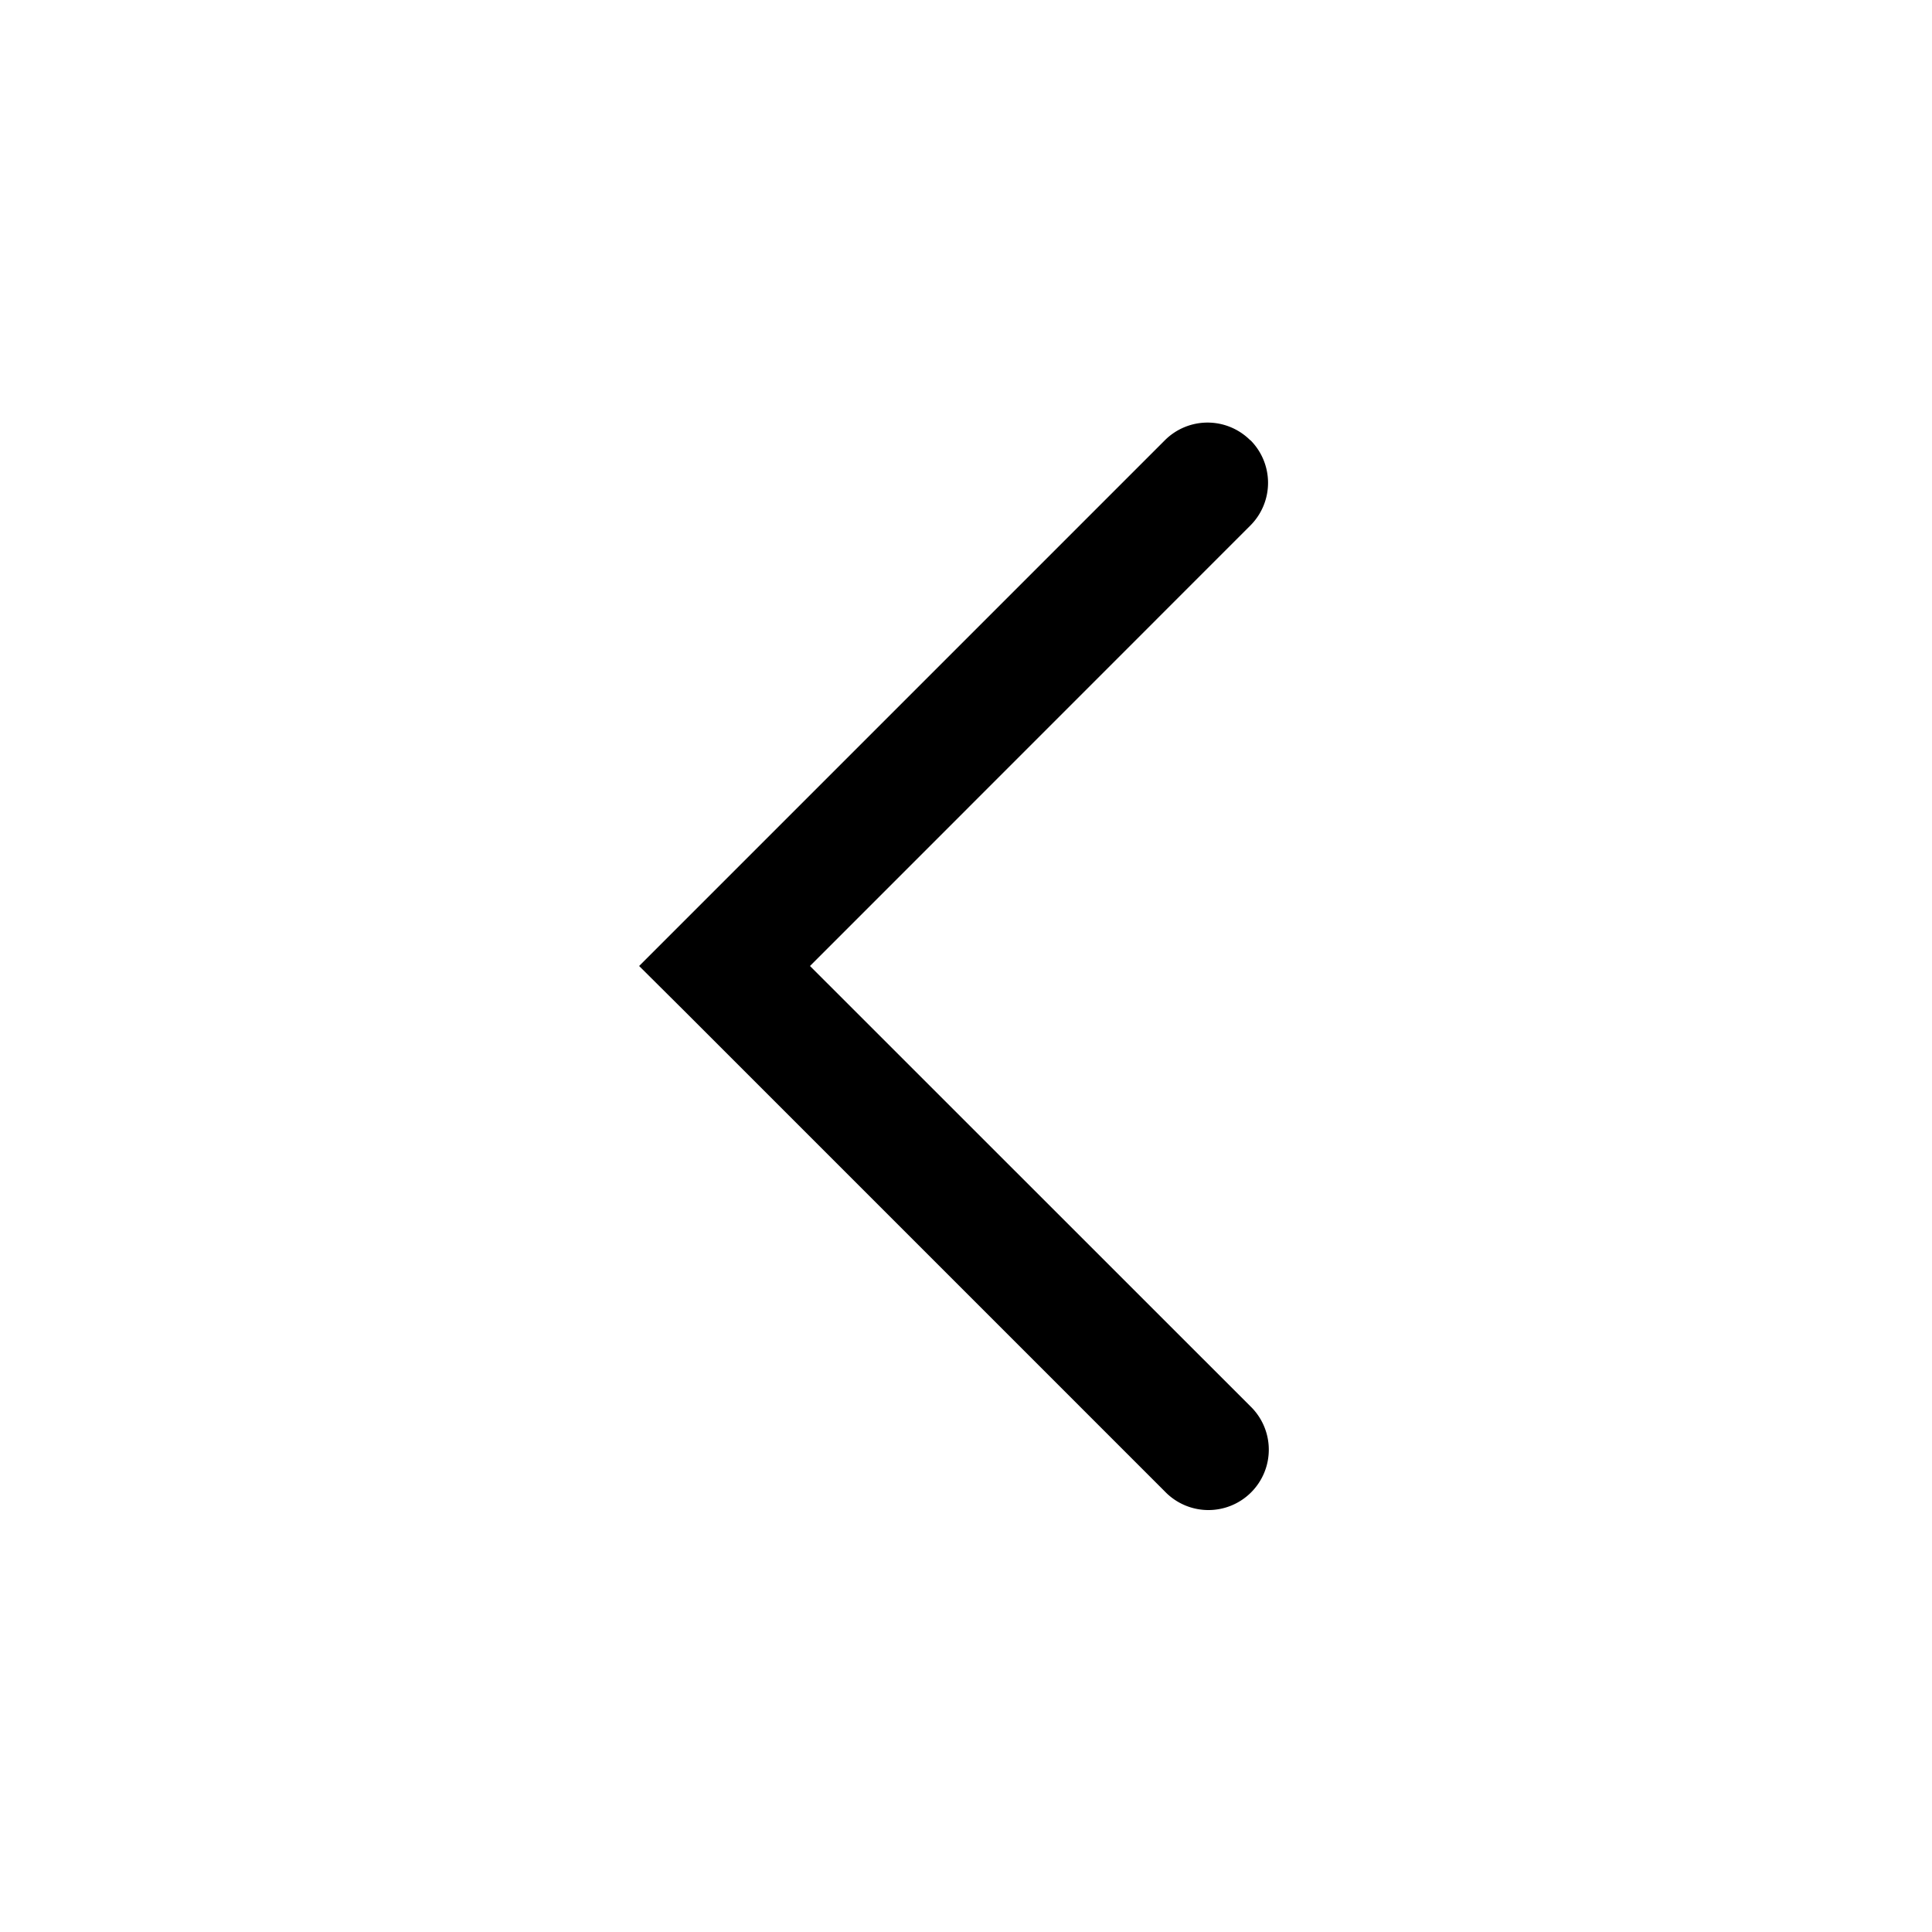 <svg xmlns="http://www.w3.org/2000/svg" fill="none" viewBox="0 0 16 16"><path fill="currentColor" fill-rule="evenodd" d="M10.355 3.645a.5.5 0 0 1 0 .707L6.708 8l3.647 3.646a.5.5 0 1 1-.707.707l-4-4L5.293 8l.354-.354 4-4a.5.5 0 0 1 .707 0z" clip-rule="evenodd"/></svg>